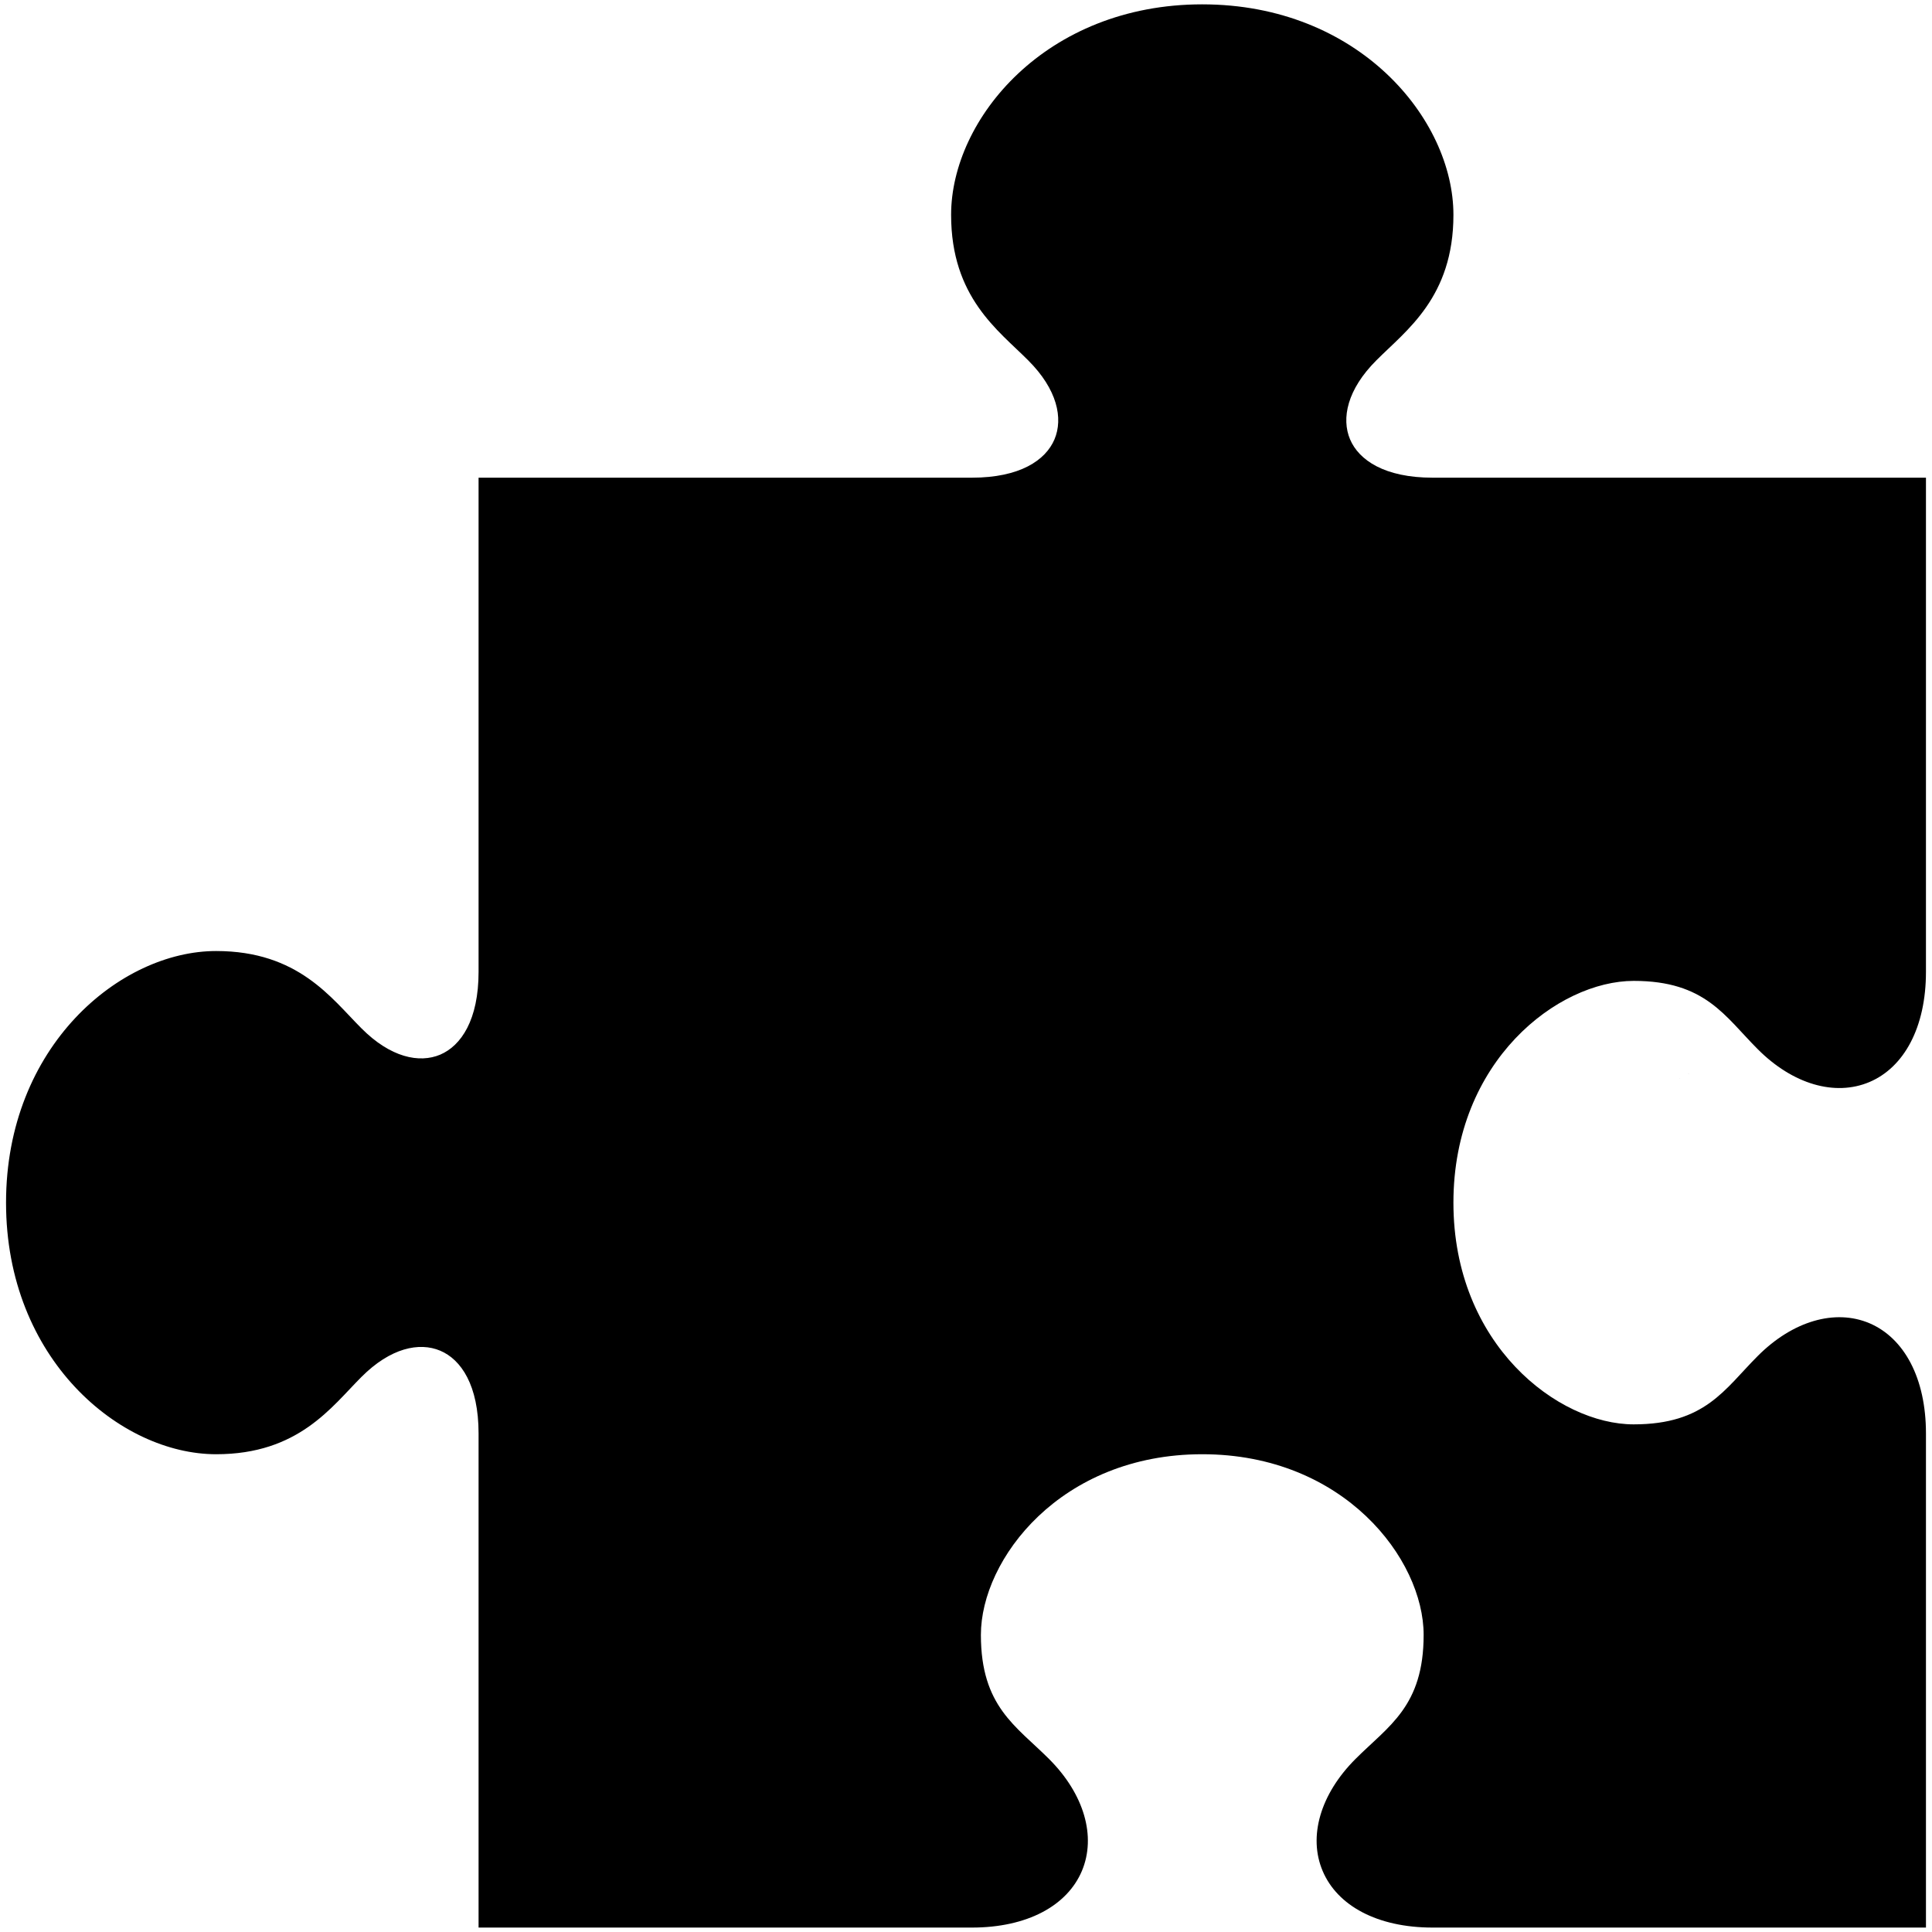 <svg viewBox="0 0 24 24" xmlns="http://www.w3.org/2000/svg"><path d="M14.935.054c-1.942 0-3.12 1.424-3.12 2.615 0 1.025.587 1.435.955 1.805h.002v.002c.363.362.437.722.327.982-.11.26-.43.476-1.026.476H5.945v6.139c0 .597-.217.917-.476 1.028-.26.11-.619.036-.98-.328h-.002v-.002c-.37-.369-.78-.957-1.802-.957-1.19 0-2.61 1.18-2.61 3.126s1.42 3.125 2.61 3.125c1.023 0 1.433-.588 1.802-.957v-.002h.002c.361-.363.72-.437.98-.327.26.11.476.43.476 1.028v6.138h6.128c.69 0 1.184-.273 1.366-.702.182-.43.028-.957-.407-1.392-.41-.41-.847-.652-.847-1.542 0-.94.99-2.244 2.75-2.244s2.75 1.304 2.75 2.244c0 .89-.437 1.131-.847 1.542-.435.435-.59.963-.407 1.392.182.429.676.702 1.366.702h6.128v-6.138c0-.691-.273-1.186-.701-1.369-.429-.182-.956-.028-1.39.408-.41.41-.65.848-1.54.848-.937 0-2.239-.99-2.239-2.754s1.302-2.755 2.24-2.755c.889 0 1.13.438 1.54.848.434.436.96.59 1.389.408.428-.182.701-.677.701-1.368V5.934h-6.128c-.596 0-.916-.217-1.026-.476-.11-.26-.036-.62.327-.982v-.002h.002c.368-.37.955-.78.955-1.805 0-1.191-1.178-2.615-3.12-2.615zm7.164 12.72c-14.56 7.324-7.28 3.662 0 0z"/></svg>